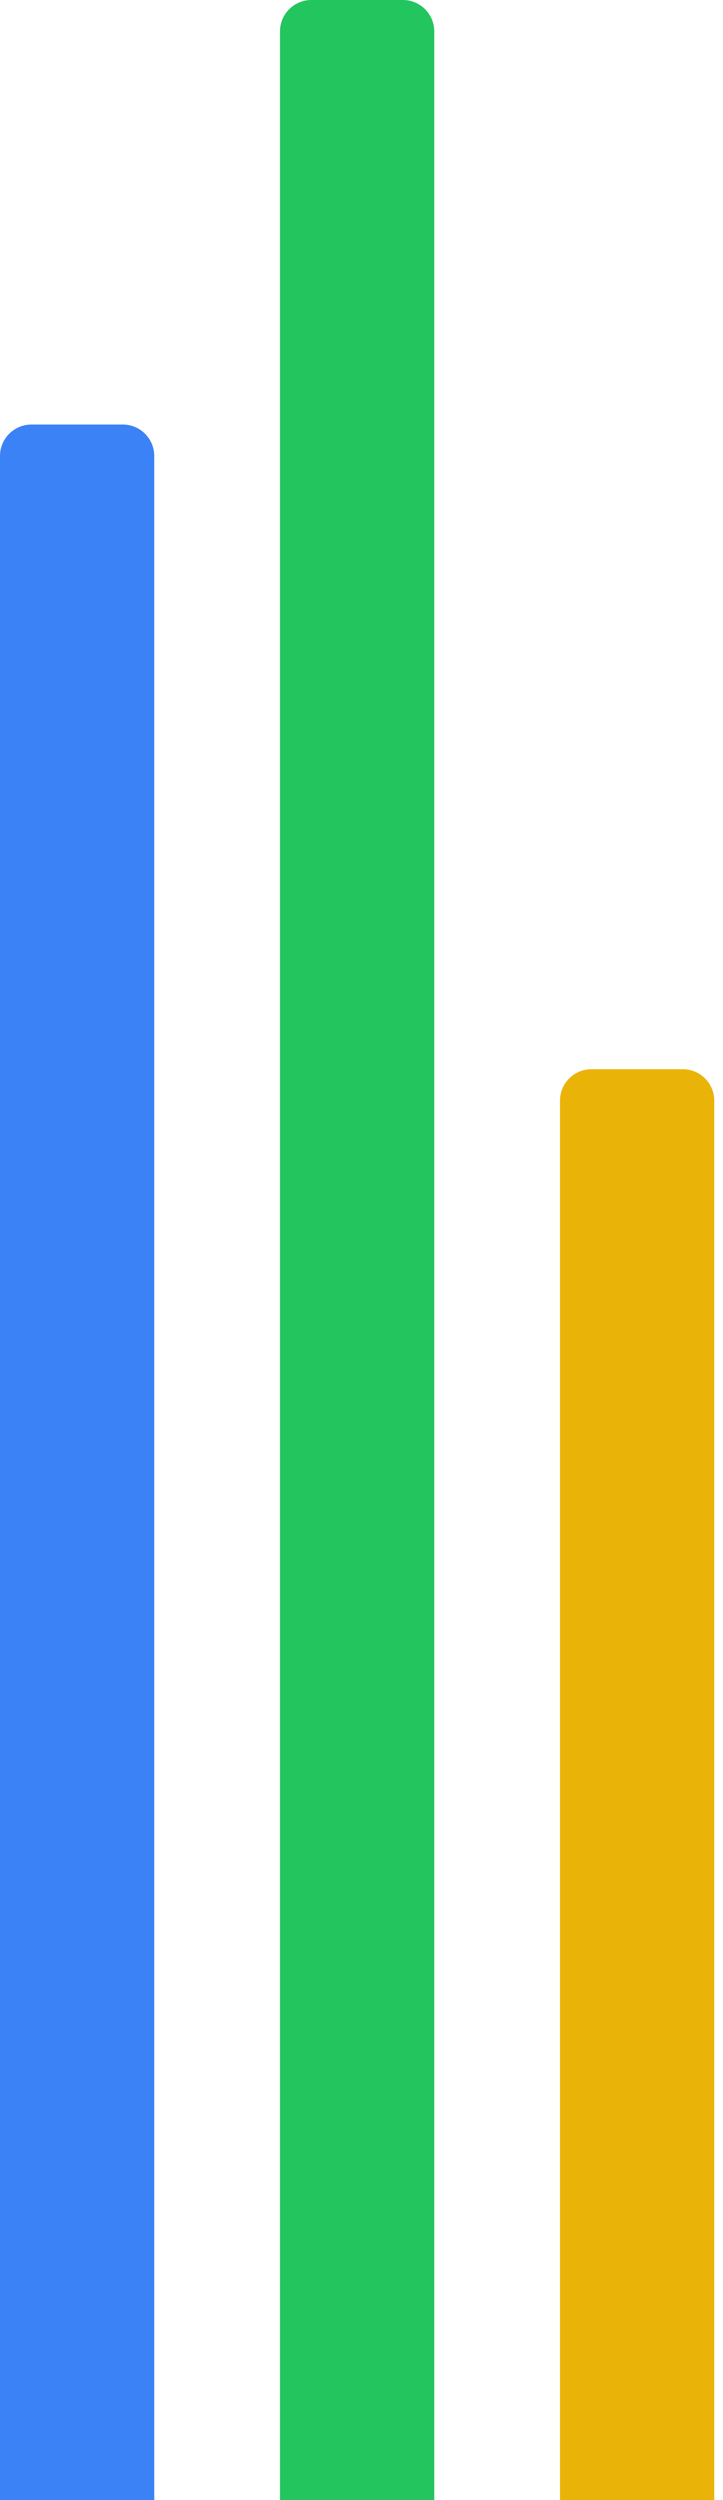 <svg width="46" height="159" viewBox="0 0 46 159" fill="none" xmlns="http://www.w3.org/2000/svg">
<path d="M0 29C0 27.895 0.895 27 2 27H7.814C8.919 27 9.814 27.895 9.814 29V159H0V29Z" fill="#3B82F6"/>
<path d="M17.814 2C17.814 0.895 18.71 0 19.814 0H25.629C26.733 0 27.629 0.895 27.629 2V159H17.814V2Z" fill="#22C55E"/>
<path d="M35.629 70C35.629 68.895 36.524 68 37.629 68H43.444C44.548 68 45.444 68.895 45.444 70V159H35.629V70Z" fill="#EAB308"/>
</svg>
